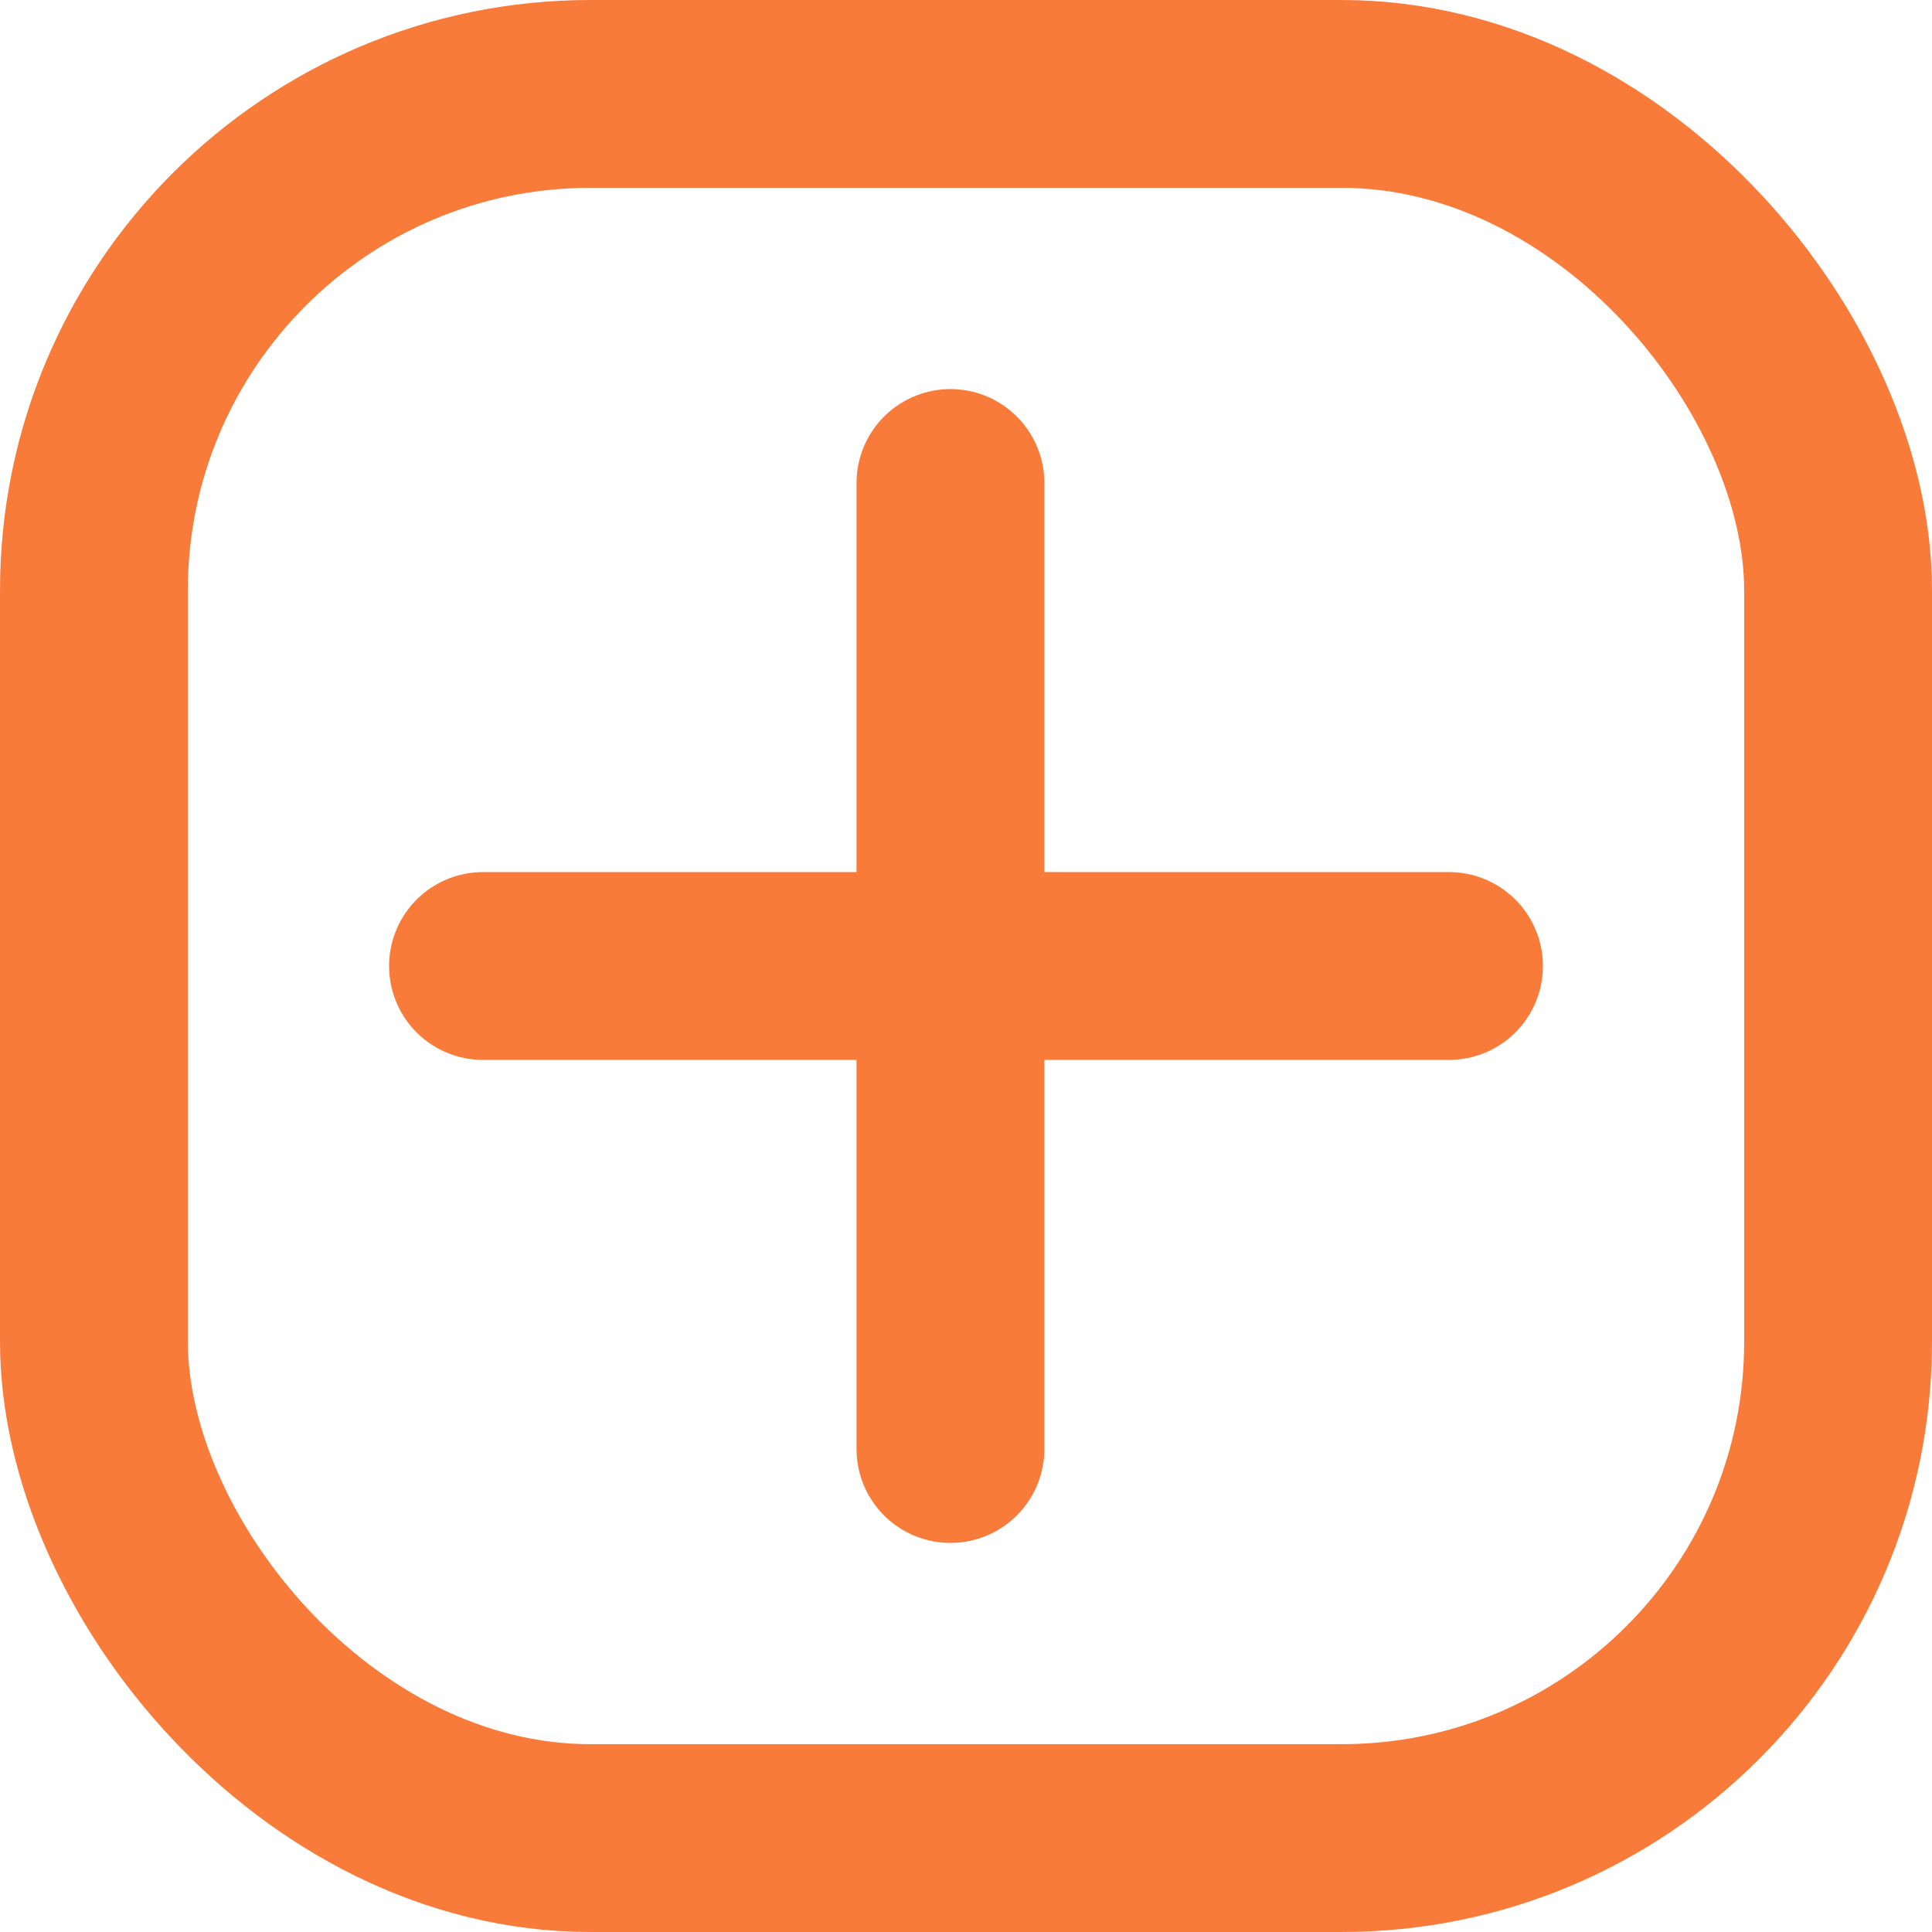 <svg width="36" height="36" viewBox="0 0 36 36" fill="none" xmlns="http://www.w3.org/2000/svg">
<rect x="1.75" y="1.75" width="32.5" height="32.5" rx="9.25" stroke="#F97B3A" stroke-width="3.5"/>
<path d="M17.71 27V18M17.71 18V9M17.71 18H27M17.71 18H9" stroke="#F97B3A" stroke-width="3.5" stroke-linecap="round"/>
</svg>

